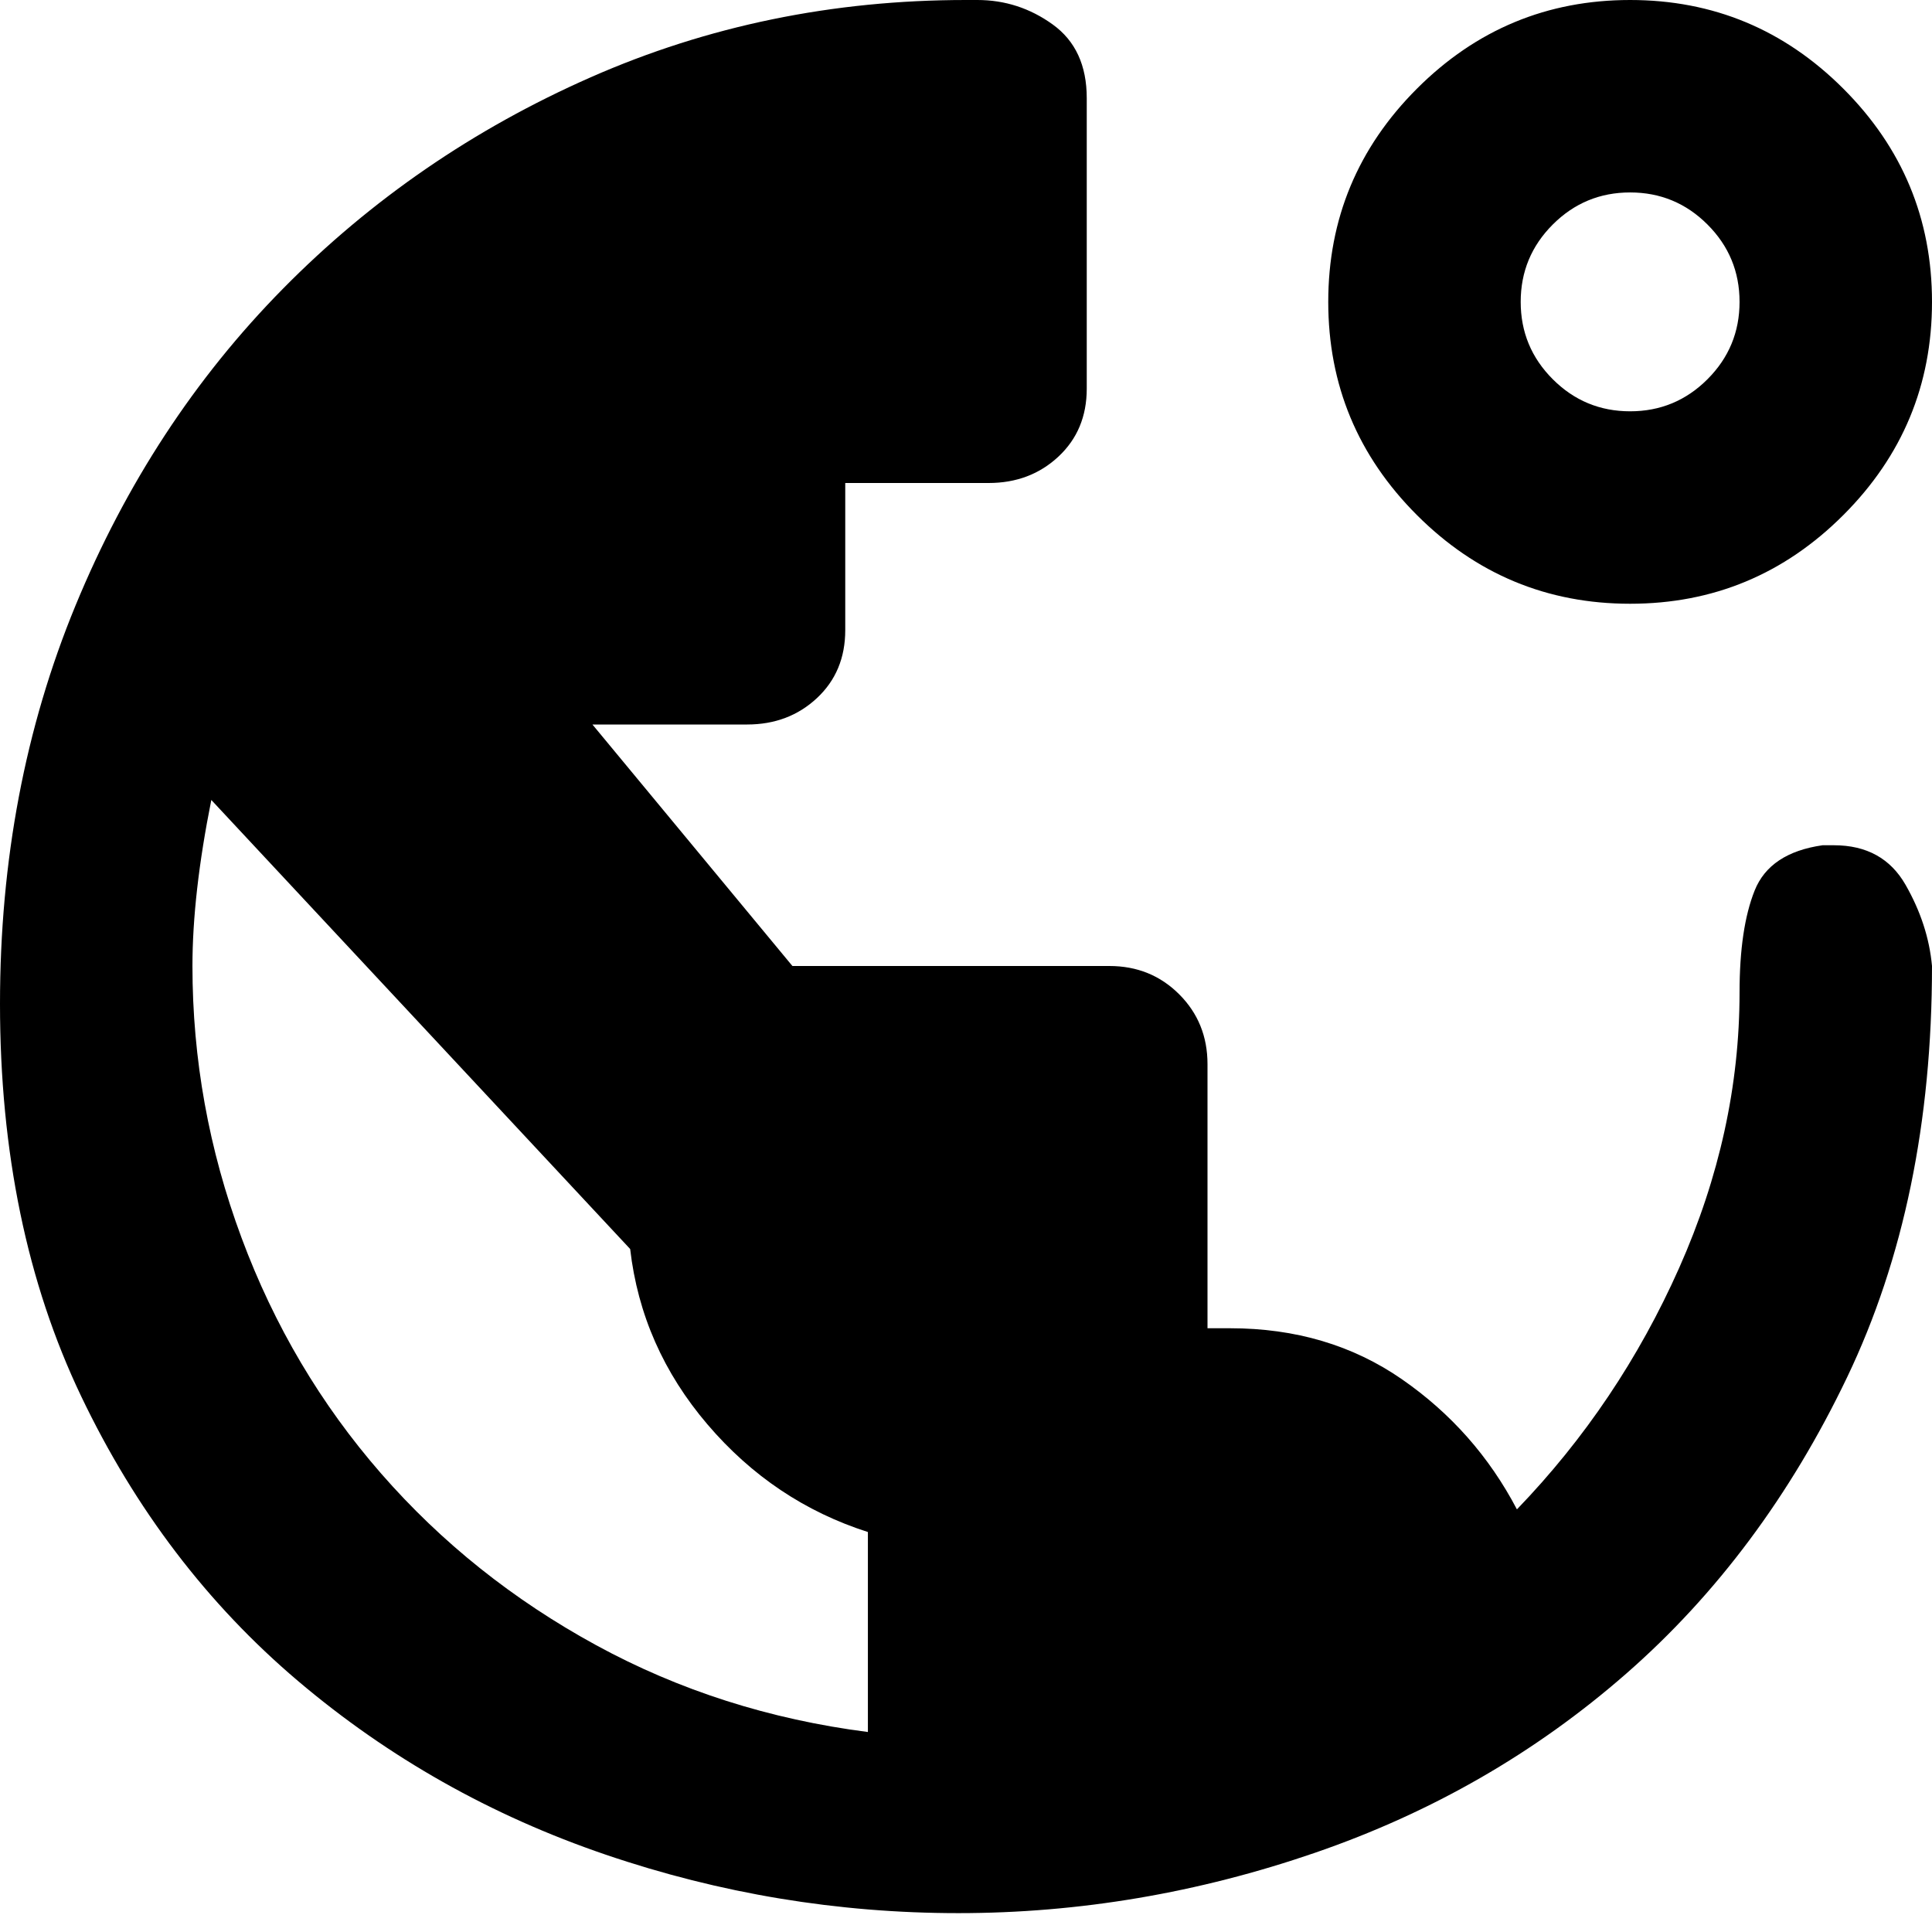 <svg xmlns="http://www.w3.org/2000/svg" viewBox="0 0 512 512">
	<path d="M486 224q13 0 19 10.5t7 21.5q0 62-22.5 109T431 443.5 348.5 491 254 507t-93.5-15.5-81.5-46T21.5 370 0 266q0-57 20-105.5t55-84 81.5-56T256 0h3q11 0 20 6.5t9 19.5v77q0 11-7.5 18t-18.5 7h-38v39q0 11-7.5 18t-18.5 7h-41l53 64h84q11 0 18.5 7.5T320 282v70h6q26 0 45.5 13.5T402 400q27-28 43-64t16-73q0-17 4-27t18-12h3zm-54-64q-33 0-56.5-23.5T352 80t23.5-56.5T432 0t56.5 23.5T512 80t-23.5 56.5T432 160zM56 212q-5 25-5 44 0 37 13 72t37 62.5 57 45.5 72 23v-53q-25-8-42.5-28.5T167 331zM432 51q-12 0-20.5 8.5T403 80t8.5 20.5T432 109t20.5-8.5T461 80t-8.5-20.5T432 51z"/>
</svg>